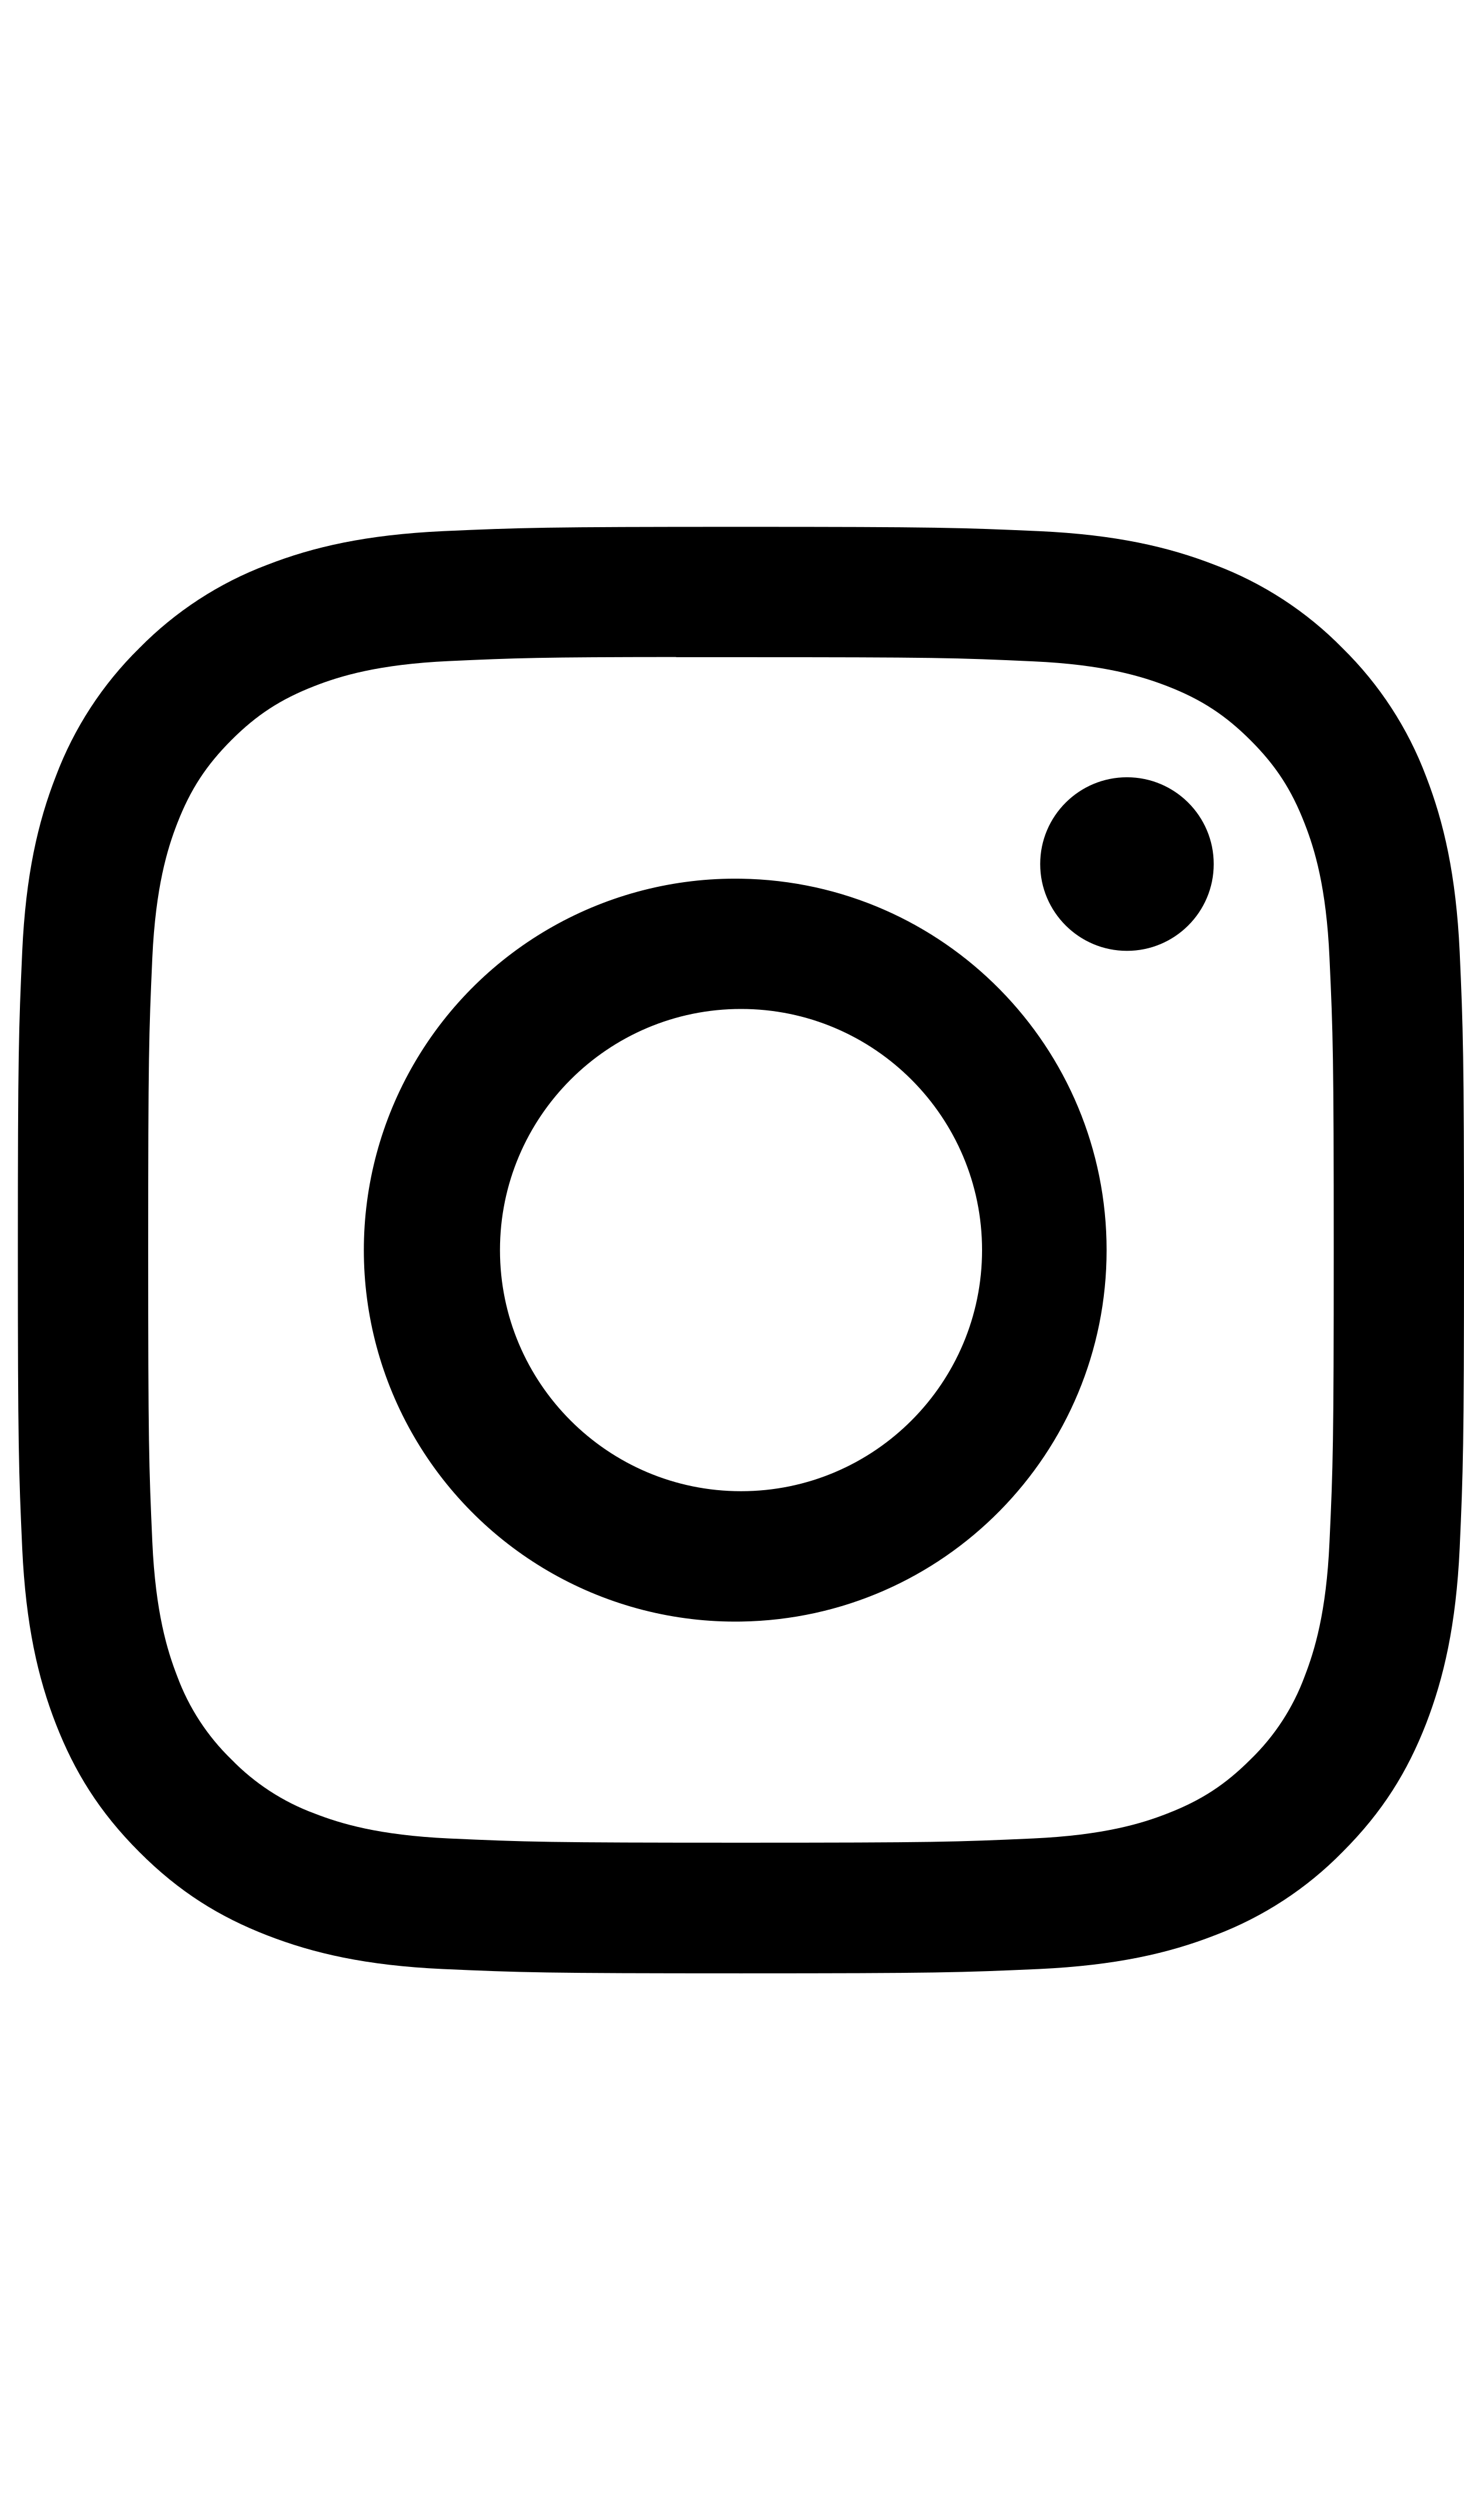 <svg width="41" height="70" viewBox="0 0 41 70" fill="none" xmlns="http://www.w3.org/2000/svg">
<g id="SVG" clip-path="url(#clip0_1_99)">
<path id="Vector" d="M20.75 14.75C15.255 14.75 14.564 14.775 12.405 14.871C10.245 14.973 8.775 15.312 7.486 15.813C6.135 16.321 4.911 17.119 3.899 18.149C2.869 19.161 2.072 20.385 1.563 21.736C1.062 23.022 0.72 24.495 0.622 26.647C0.525 28.811 0.5 29.5 0.5 35.002C0.5 40.5 0.525 41.189 0.622 43.348C0.723 45.505 1.062 46.975 1.563 48.264C2.082 49.595 2.773 50.724 3.899 51.85C5.023 52.977 6.152 53.67 7.484 54.187C8.775 54.688 10.243 55.03 12.399 55.129C14.561 55.225 15.25 55.25 20.75 55.25C26.25 55.25 26.936 55.225 29.098 55.129C31.252 55.027 32.728 54.688 34.016 54.187C35.367 53.678 36.59 52.881 37.6 51.85C38.727 50.724 39.418 49.595 39.937 48.264C40.435 46.975 40.777 45.505 40.879 43.348C40.975 41.189 41 40.5 41 35C41 29.5 40.975 28.811 40.879 26.649C40.777 24.495 40.435 23.022 39.937 21.736C39.428 20.385 38.631 19.161 37.6 18.149C36.59 17.118 35.365 16.321 34.014 15.813C32.723 15.312 31.25 14.97 29.096 14.871C26.934 14.775 26.248 14.75 20.745 14.75H20.753M18.935 18.4H20.753C26.159 18.4 26.8 18.418 28.933 18.517C30.908 18.605 31.981 18.937 32.695 19.213C33.639 19.58 34.315 20.02 35.024 20.729C35.733 21.438 36.17 22.111 36.537 23.058C36.816 23.769 37.145 24.842 37.233 26.817C37.332 28.95 37.352 29.591 37.352 34.995C37.352 40.399 37.332 41.042 37.233 43.176C37.145 45.15 36.813 46.221 36.537 46.935C36.213 47.814 35.695 48.609 35.021 49.261C34.312 49.97 33.639 50.408 32.692 50.775C31.984 51.053 30.91 51.382 28.933 51.473C26.8 51.57 26.159 51.592 20.753 51.592C15.346 51.592 14.703 51.57 12.569 51.473C10.595 51.382 9.524 51.053 8.81 50.775C7.93 50.451 7.135 49.933 6.481 49.261C5.807 48.608 5.288 47.812 4.963 46.932C4.687 46.221 4.355 45.148 4.266 43.173C4.17 41.04 4.15 40.399 4.15 34.99C4.15 29.583 4.17 28.945 4.266 26.811C4.358 24.837 4.687 23.764 4.965 23.05C5.332 22.106 5.773 21.43 6.481 20.721C7.19 20.012 7.863 19.575 8.81 19.207C9.524 18.929 10.595 18.6 12.569 18.509C14.437 18.423 15.161 18.398 18.935 18.395V18.4ZM31.561 21.762C30.22 21.762 29.131 22.85 29.131 24.192C29.131 25.533 30.22 26.622 31.561 26.622C32.902 26.622 33.991 25.533 33.991 24.192C33.991 22.85 32.902 21.762 31.561 21.762ZM20.753 24.602C16.998 24.543 13.504 26.512 11.61 29.754C9.716 32.996 9.716 37.007 11.61 40.248C13.504 43.49 16.998 45.459 20.753 45.401C26.433 45.312 30.991 40.682 30.991 35.001C30.991 29.32 26.433 24.69 20.753 24.602ZM20.753 28.249C24.478 28.249 27.503 31.274 27.503 35C27.503 38.726 24.478 41.751 20.753 41.751C17.027 41.751 14.002 38.726 14.002 35C14.002 31.274 17.027 28.249 20.753 28.249Z" fill="black"/>
</g>
<defs>
<clipPath id="clip0_1_99">
<rect width="40.5" height="70" fill="white" transform="translate(0.5)"/>
</clipPath>
</defs>
</svg>

